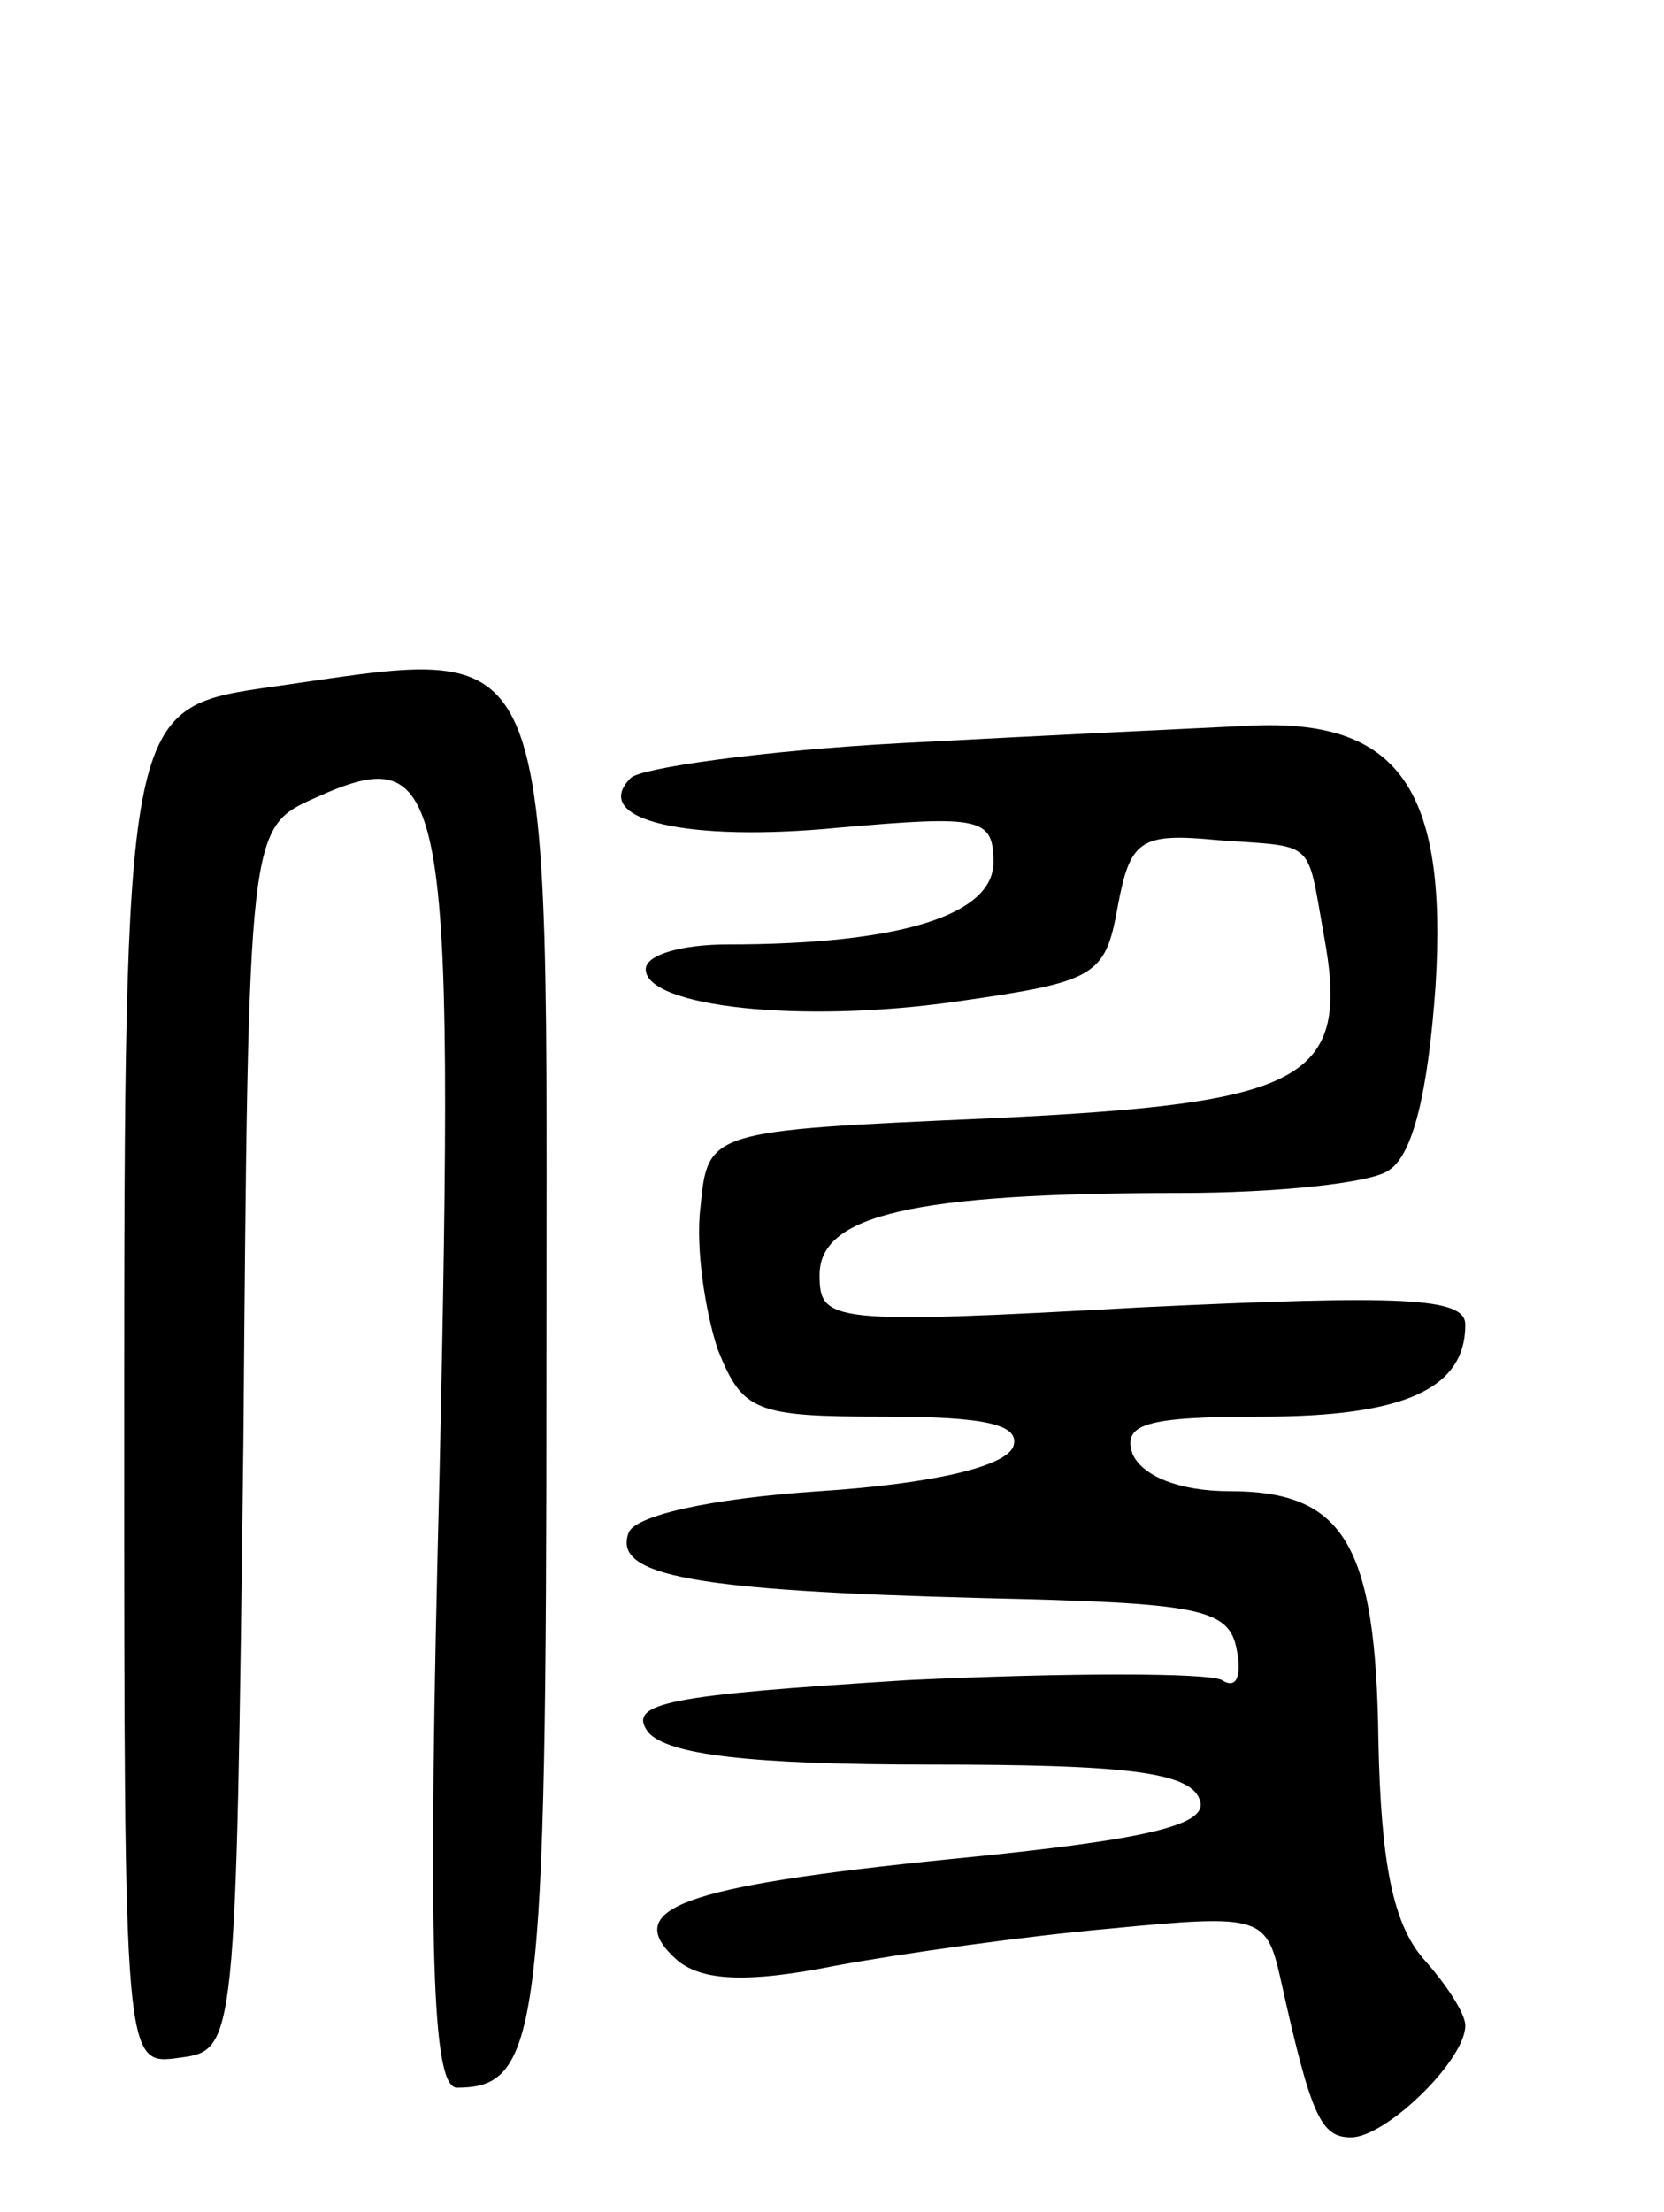 <svg version="1.0" xmlns="http://www.w3.org/2000/svg"
 width="67pt" height="89pt" viewBox="0 0 67 89"
 preserveAspectRatio="xMidYMid meet">
<g transform="translate(0,89) scale(0.1,-0.1)"
fill="#000000" stroke="none">
<path d="M105 613 c-54 -8 -55 -14 -55 -296 0 -258 0 -258 22 -255 23 3 23 3
26 249 2 246 2 246 29 258 53 24 56 6 50 -271 -5 -194 -3 -248 7 -248 33 0 36
22 36 287 0 309 7 293 -115 276z"/>
<path d="M363 591 c-56 -3 -105 -10 -109 -14 -17 -17 23 -26 84 -20 57 5 62 4
62 -14 0 -21 -37 -33 -107 -33 -18 0 -33 -4 -33 -10 0 -15 62 -22 125 -13 56
8 60 10 65 38 5 27 9 30 40 27 40 -3 36 1 43 -38 11 -59 -7 -68 -135 -74 -113
-5 -113 -5 -116 -36 -2 -16 2 -42 7 -57 10 -25 15 -27 67 -27 40 0 55 -3 52
-12 -3 -8 -32 -15 -78 -18 -45 -3 -75 -10 -77 -17 -6 -17 26 -23 142 -26 88
-2 100 -4 103 -21 2 -10 0 -16 -6 -12 -6 3 -62 3 -126 0 -96 -6 -114 -9 -105
-21 8 -9 40 -13 114 -13 78 0 104 -3 108 -14 4 -10 -18 -16 -100 -24 -109 -11
-134 -20 -110 -41 10 -8 28 -9 63 -2 27 5 77 12 111 15 62 6 63 5 69 -22 12
-54 16 -62 28 -62 14 0 46 31 46 45 0 5 -8 17 -17 27 -12 14 -17 38 -18 88 -1
79 -14 100 -60 100 -20 0 -35 6 -39 15 -4 12 5 15 52 15 57 0 82 11 82 37 0
11 -25 12 -130 7 -126 -7 -130 -6 -130 13 0 24 37 33 145 33 39 0 77 4 84 9
10 6 16 32 19 74 5 80 -15 108 -75 105 -21 -1 -84 -4 -140 -7z"/>
</g>
</svg>
